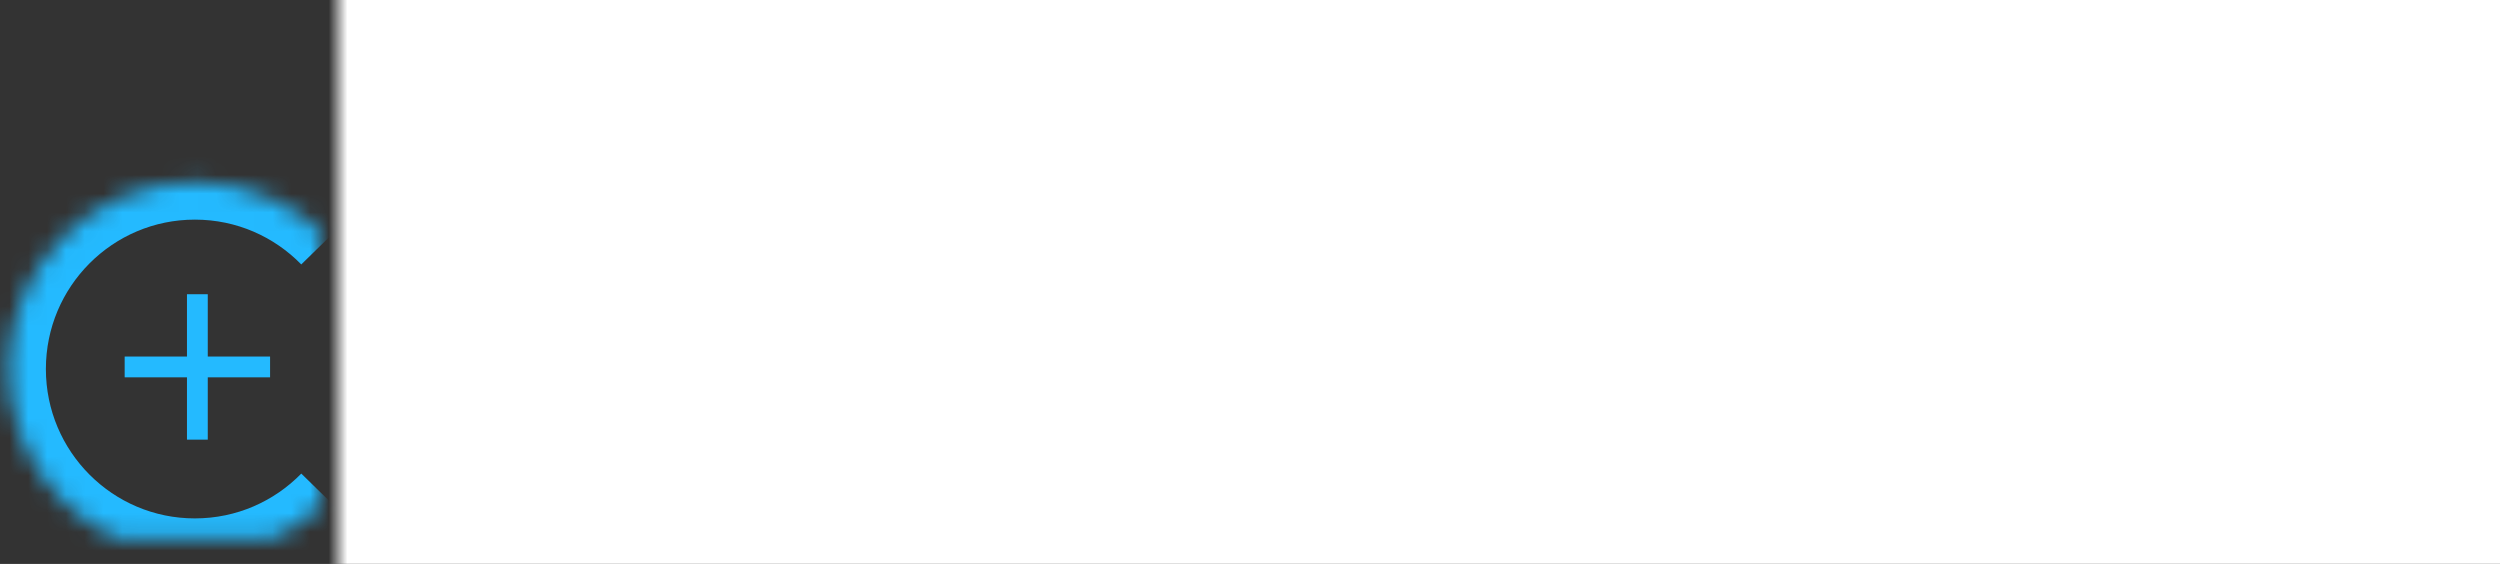<?xml version="1.0" encoding="UTF-8" standalone="no"?>
<svg width="133px" height="30px" viewBox="0 0 133 30" version="1.1" xmlns="http://www.w3.org/2000/svg" xmlns:xlink="http://www.w3.org/1999/xlink">
    <rect x="0" y="0" width="133" height="30" fill="#333333" stroke="none"/>
    <!-- Generator: sketchtool 39.1 (31720) - http://www.bohemiancoding.com/sketch -->
    <title>68C08AC0-9C2C-477F-921B-3A1782324C35</title>
    <desc>Created with sketchtool.</desc>
    <defs>
        <rect id="path-1" x="0" y="0" width="118.156" height="36"></rect>
        <rect x="-18" y="1" width="135" height="40.299" id="rect-3"></rect>
        <path d="M17.458,3.87 C15.657,2.027 13.146,0.884 10.368,0.884 C4.886,0.884 0.441,5.338 0.441,10.832 C0.441,16.325 4.886,20.779 10.368,20.779 L10.368,20.779 C13.146,20.779 15.657,19.636 17.459,17.793" id="path-4"></path>
        <mask id="mask-5" maskContentUnits="userSpaceOnUse" maskUnits="objectBoundingBox" x="0" y="0" width="17.018" height="19.895" fill="white">
            <use xlink:href="#path-4"></use>
        </mask>
    </defs>
    <g id="Page-1" stroke="none" stroke-width="1" fill="none" fill-rule="evenodd">
        <g id="public_page_1200" transform="translate(-118, -11)">
            <g id="menu">
                <g id="logo" transform="translate(118, 9)">
                    <g id="Rectangle-4-+-centrallo_logo" transform="translate(17.967, 0)">
                        <mask id="mask-2" fill="white">
                            <use xlink:href="#path-1"></use>
                        </mask>
                        <g id="Mask"></g>
                        <g id="centrallo_logo" mask="url(#mask-2)">
                            <use fill="#FFFFFF" fill-rule="evenodd" xlink:href="#rect-3"></use>
                        </g>
                    </g>
                    <g id="Oval-1-+-Rectangle-2" transform="translate(0, 10.8)">
                        <use id="Oval-1" stroke="#24BAFF" mask="url(#mask-5)" stroke-width="4" xlink:href="#path-4"></use>
                        <path d="M11.053,10.168 L11.053,6.853 L9.947,6.853 L9.947,10.168 L6.632,10.168 L6.632,11.274 L9.947,11.274 L9.947,14.589 L11.053,14.589 L11.053,11.274 L14.368,11.274 L14.368,10.168 L11.053,10.168 Z" id="Rectangle-2" fill="#24BAFF"></path>
                    </g>
                </g>
            </g>
        </g>
    </g>
</svg>
